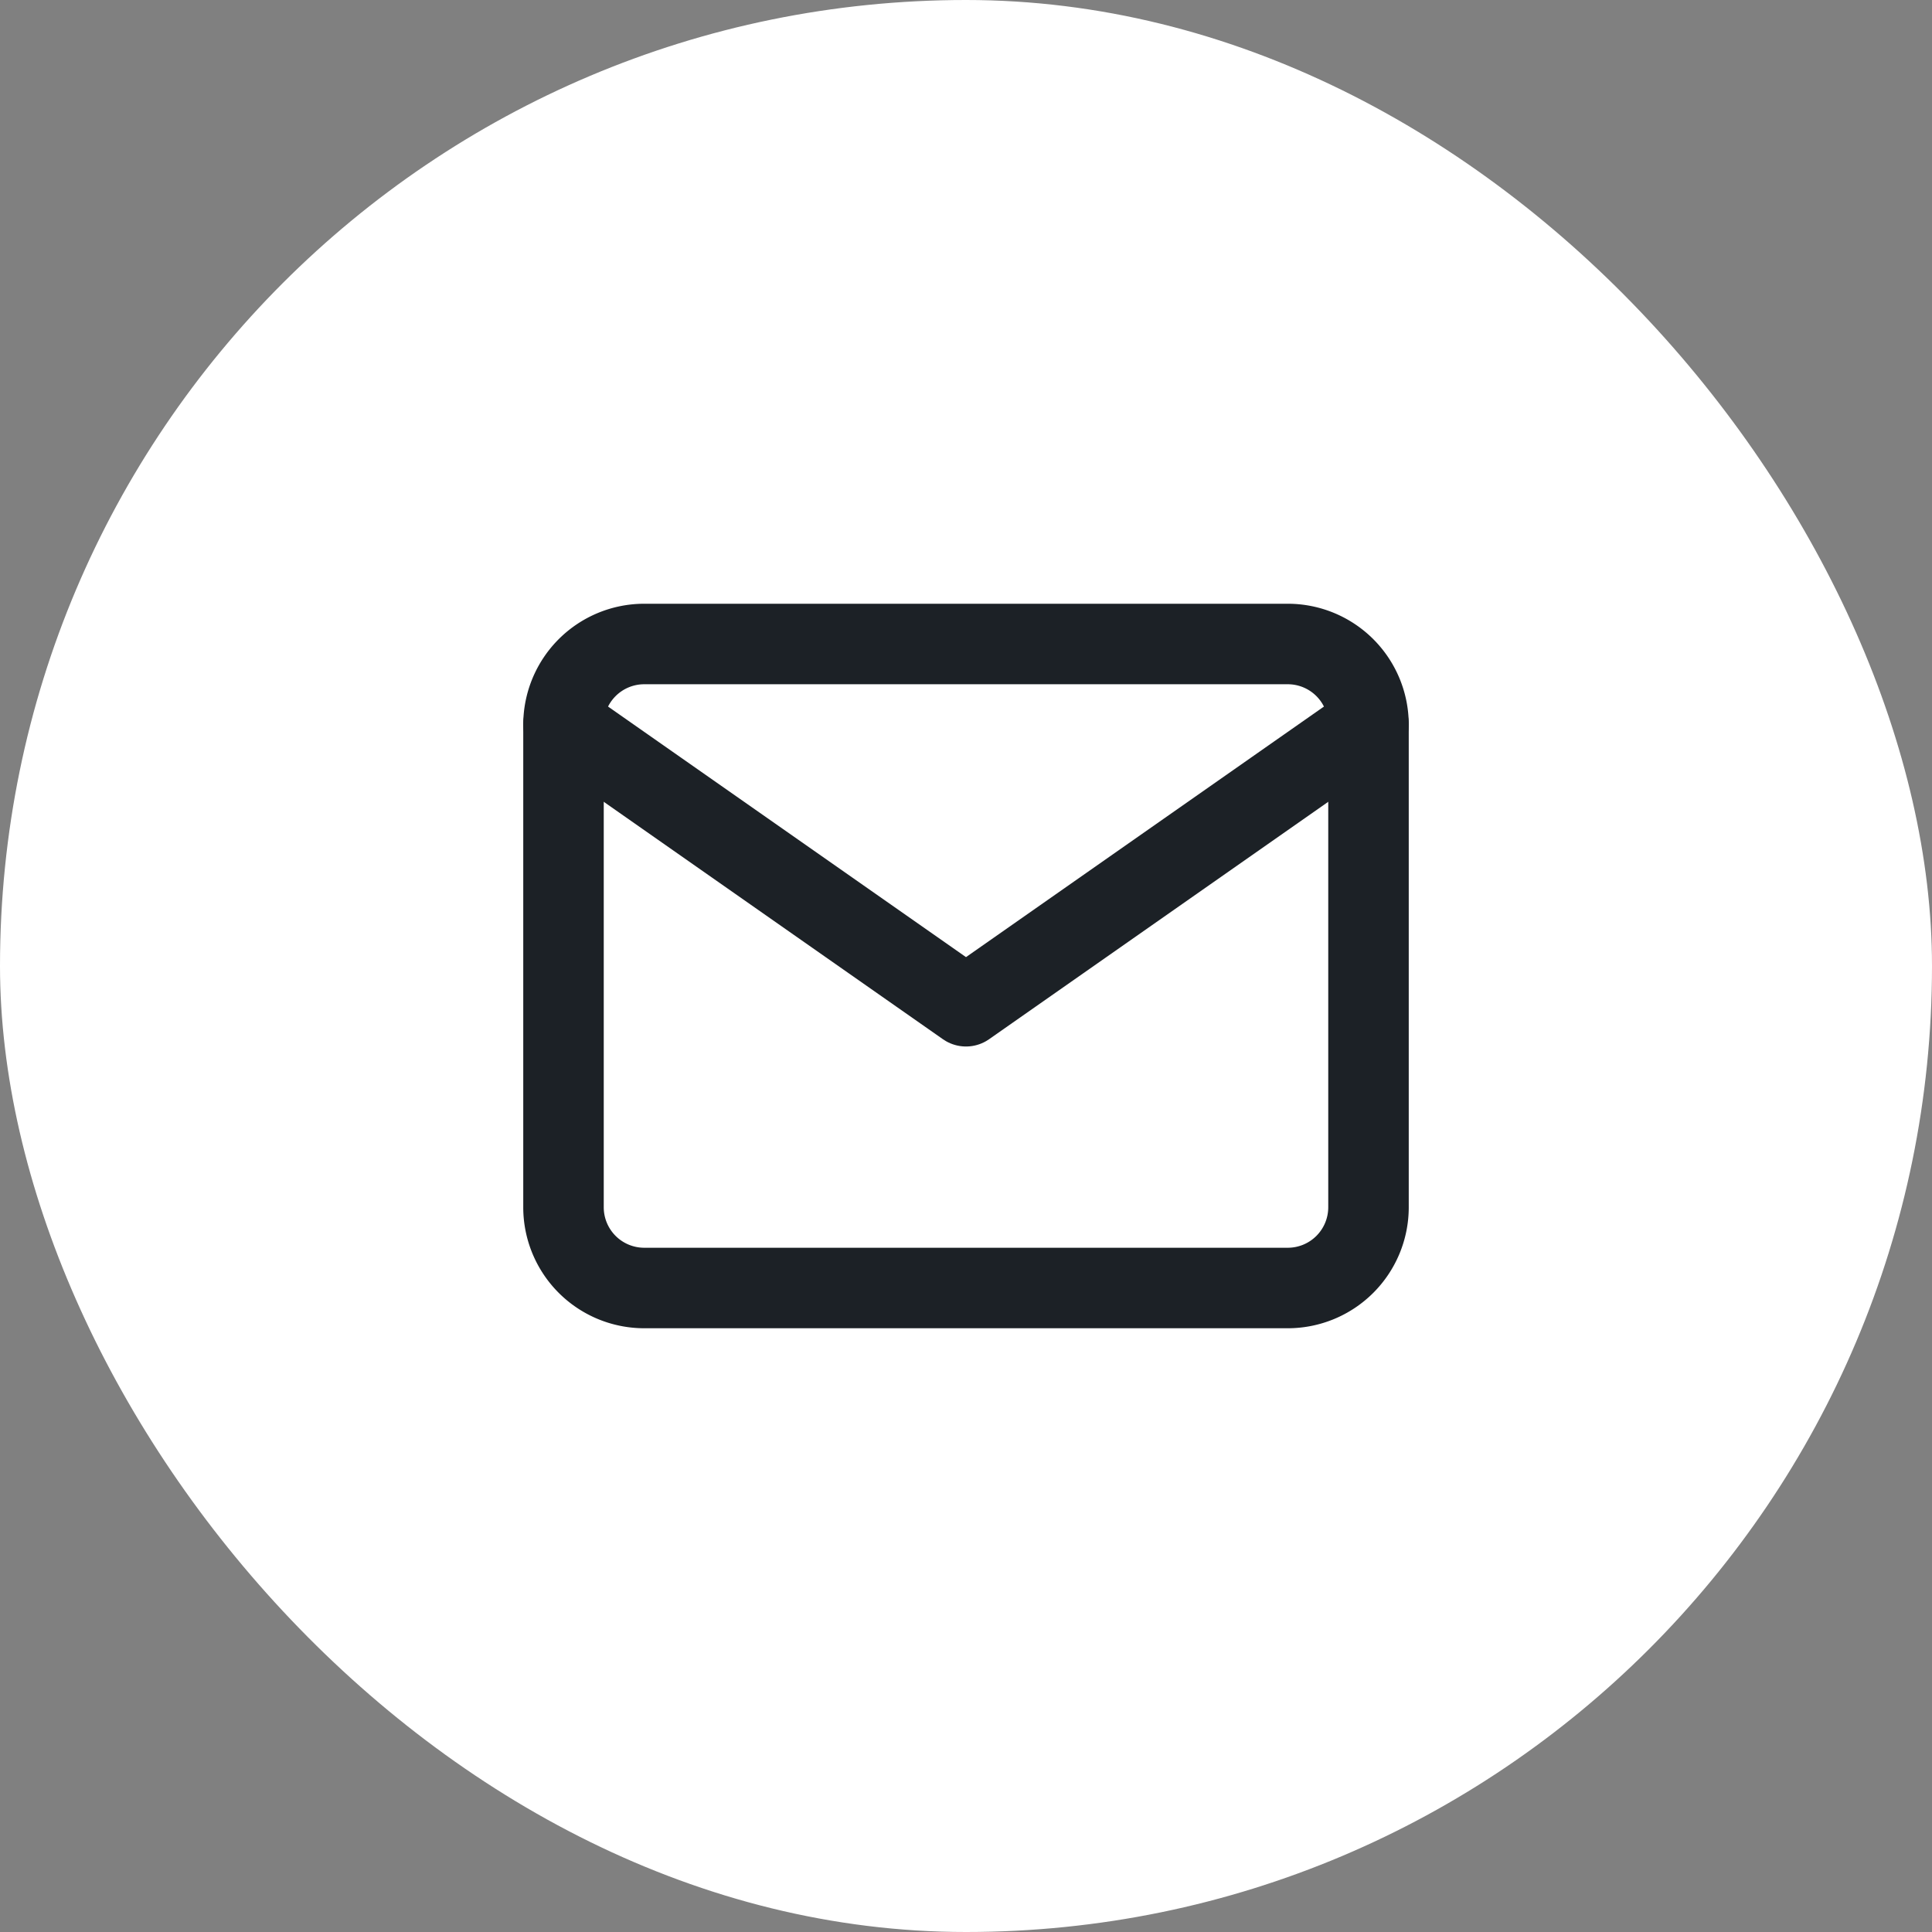 <svg id="Circle_Button_SIZE_MEDIUM_STATE_DEFAULT_STYLE_STYLE2_" data-name="Circle Button [SIZE=MEDIUM][STATE=DEFAULT][STYLE=STYLE2]" xmlns="http://www.w3.org/2000/svg" width="48" height="48" viewBox="0 0 48 48">
  <rect x="0" y="0" width="48" height="48" fill="#808080" stroke="none"/>
  <rect id="Area_SIZE:MEDIUM_STATE:DEFAULT_STYLE:STYLE2_" data-name="Area [SIZE:MEDIUM][STATE:DEFAULT][STYLE:STYLE2]" width="48" height="48" rx="24" fill="#fff"/>
  <g id="Icon_ICON_feather_mail_SIZE_MEDIUM_STATE_DEFAULT_STYLE_STYLE2_" data-name="Icon [ICON=feather/mail][SIZE=MEDIUM][STATE=DEFAULT][STYLE=STYLE2]" transform="translate(14 14)">
    <rect id="Area_ICON:feather_mail_SIZE:MEDIUM_STATE:DEFAULT_STYLE:STYLE2_" data-name="Area [ICON:feather/mail][SIZE:MEDIUM][STATE:DEFAULT][STYLE:STYLE2]" width="20" height="20" fill="#fff" opacity="0"/>
    <g id="Icon" transform="translate(0 2)">
      <path id="_41080525-d26d-41fe-9c56-b4b9228e599e" data-name="41080525-d26d-41fe-9c56-b4b9228e599e" d="M4,4H20a2.006,2.006,0,0,1,2,2V18a2.006,2.006,0,0,1-2,2H4a2.006,2.006,0,0,1-2-2V6A2.006,2.006,0,0,1,4,4Z" transform="translate(-2 -4)" fill="#fff" stroke="#1c2126" stroke-linecap="round" stroke-linejoin="round" stroke-width="2"/>
      <path id="f494b50e-3849-4db7-80f8-a8ed04a480a4" d="M22,6,12,13,2,6" transform="translate(-2 -4)" fill="#fff" stroke="#1c2126" stroke-linecap="round" stroke-linejoin="round" stroke-width="2"/>
    </g>
  </g>
</svg>
